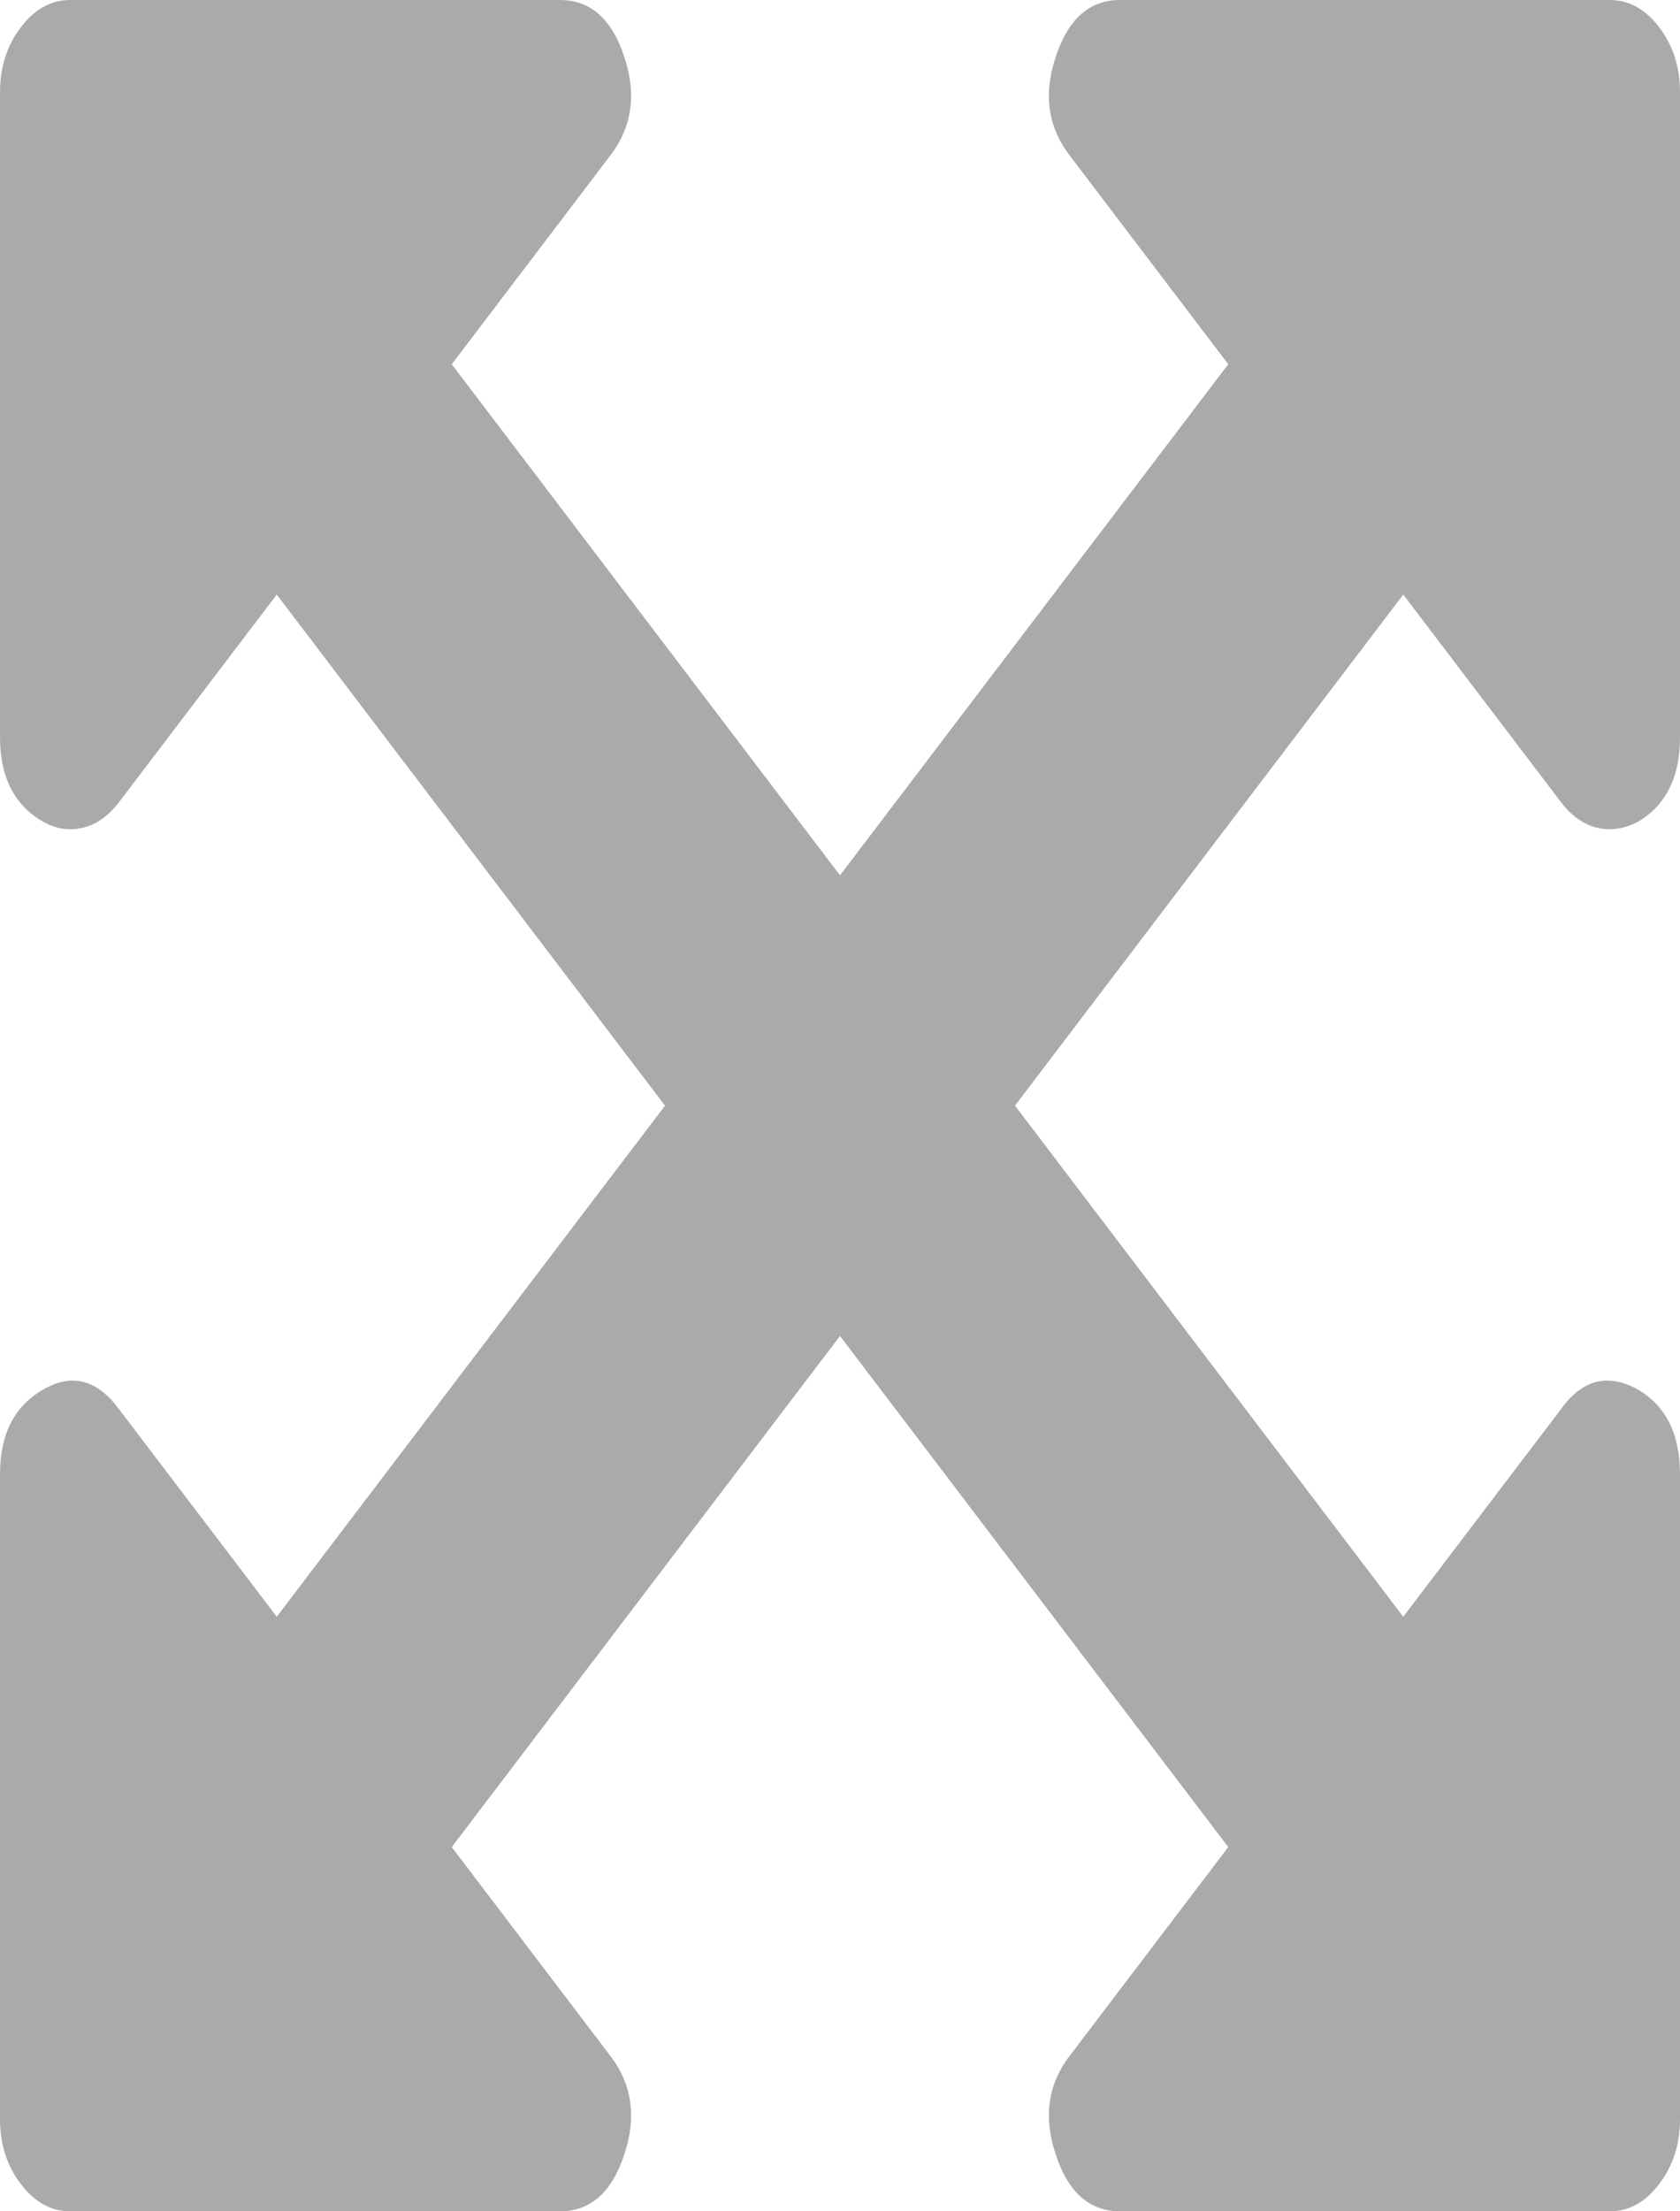 ﻿<?xml version="1.0" encoding="utf-8"?>
<svg version="1.1" xmlns:xlink="http://www.w3.org/1999/xlink" width="19px" height="25px" xmlns="http://www.w3.org/2000/svg">
  <g transform="matrix(1 0 0 1 -401 -376 )">
    <path d="M 17.652 9.066  L 15.87 6.722  L 11.479 12.5  L 15.87 18.278  L 17.652 15.934  C 17.891 15.598  18.179 15.522  18.518 15.706  C 18.839 15.891  19 16.211  19 16.667  L 19 23.958  C 19 24.24  18.922 24.485  18.765 24.691  C 18.608 24.897  18.423 25  18.208 25  L 12.667 25  C 12.32 25  12.077 24.783  11.937 24.349  C 11.797 23.926  11.854 23.551  12.11 23.226  L 13.891 20.882  L 9.5 15.104  L 5.109 20.882  L 6.89 23.226  C 7.146 23.551  7.203 23.926  7.063 24.349  C 6.923 24.783  6.68 25  6.333 25  L 0.792 25  C 0.577 25  0.392 24.897  0.235 24.691  C 0.078 24.485  0 24.24  0 23.958  L 0 16.667  C 0 16.211  0.165 15.891  0.495 15.706  C 0.816 15.522  1.101 15.598  1.348 15.934  L 3.13 18.278  L 7.521 12.5  L 3.13 6.722  L 1.348 9.066  C 1.192 9.272  1.006 9.375  0.792 9.375  C 0.693 9.375  0.594 9.348  0.495 9.294  C 0.165 9.109  0 8.789  0 8.333  L 0 1.042  C 0 0.76  0.078 0.515  0.235 0.309  C 0.392 0.103  0.577 0  0.792 0  L 6.333 0  C 6.68 0  6.923 0.217  7.063 0.651  C 7.203 1.074  7.146 1.449  6.89 1.774  L 5.109 4.118  L 9.5 9.896  L 13.891 4.118  L 12.11 1.774  C 11.854 1.449  11.797 1.074  11.937 0.651  C 12.077 0.217  12.32 0  12.667 0  L 18.208 0  C 18.423 0  18.608 0.103  18.765 0.309  C 18.922 0.515  19 0.76  19 1.042  L 19 8.333  C 19 8.789  18.839 9.109  18.518 9.294  C 18.41 9.348  18.307 9.375  18.208 9.375  C 17.994 9.375  17.808 9.272  17.652 9.066  Z " fill-rule="nonzero" fill="#aaaaaa" stroke="none" transform="matrix(1 0 0 1 401 376 )" />
  </g>
</svg>